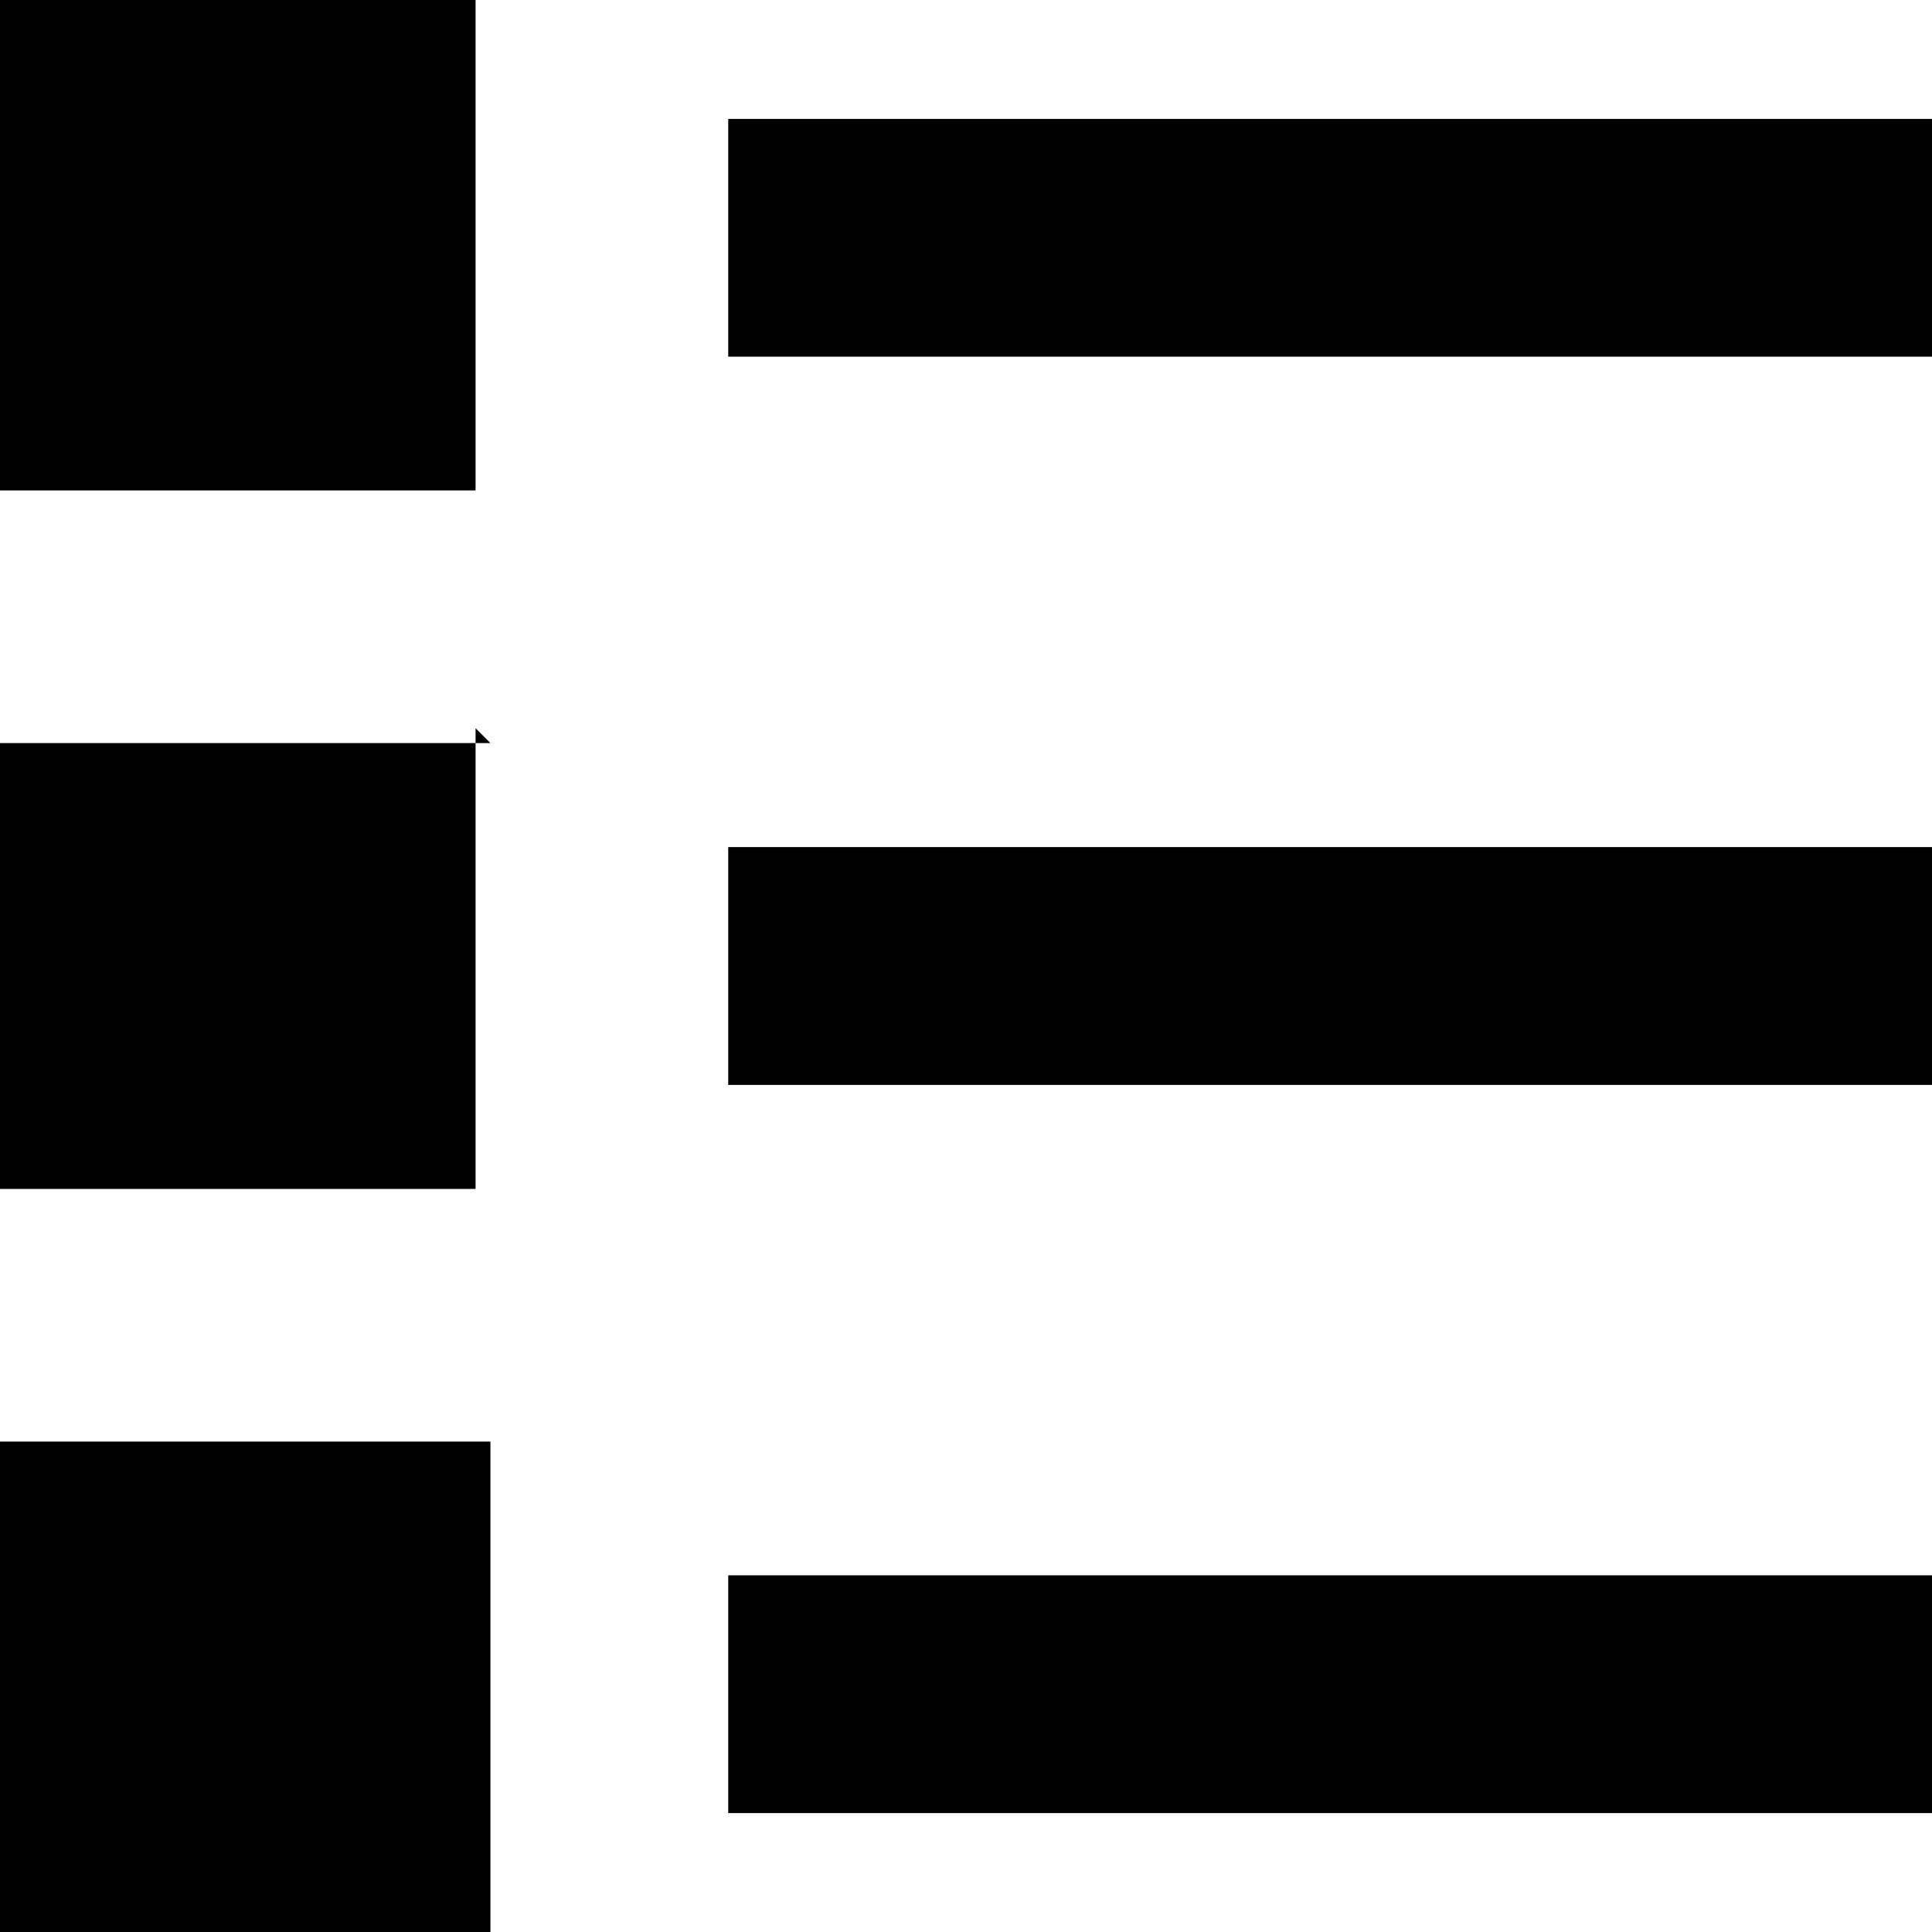 <svg xmlns="http://www.w3.org/2000/svg" viewBox="0 0 13 13"><path fill="currentColor" d="M3.3 9.8V13H0V9.7h3.3zm9.7.8v1.6H4.9v-1.6H13zM3.2 4.9V8H0V5h3.3zm9.8.8v1.6H4.9V5.7H13zM3.2 0v3.3H0V0h3.3zm9.8.8v1.6H4.9V.8H13z"/></svg>